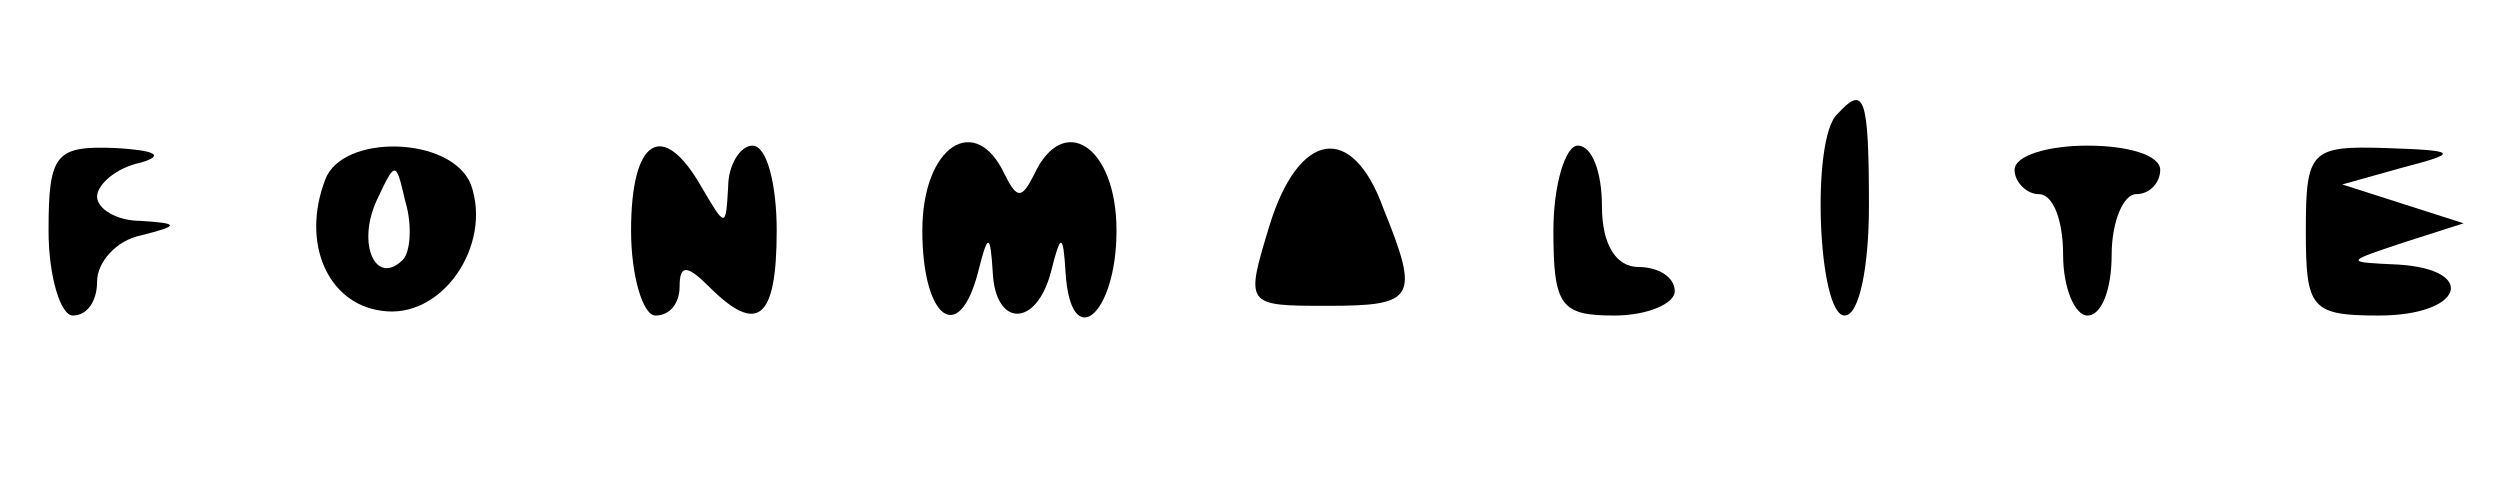 <?xml version="1.0" standalone="no"?>
<!DOCTYPE svg PUBLIC "-//W3C//DTD SVG 20010904//EN"
 "http://www.w3.org/TR/2001/REC-SVG-20010904/DTD/svg10.dtd">
<svg version="1.0" xmlns="http://www.w3.org/2000/svg"
 width="103pt" height="20pt" viewBox="0 0 103 20"
 preserveAspectRatio="xMidYMid meet">

<g transform="translate(0,20) scale(0.1,-0.1)"
fill="#000000" stroke="none">
<path d="M757 153 c-11 -10 -8 -83 3 -83 6 0 10 20 10 45 0 46 -2 50 -13 38z"/>
<path d="M20 105 c0 -19 5 -35 10 -35 6 0 10 6 10 14 0 8 8 17 18 19 16 4 16
5 0 6 -10 0 -18 5 -18 10 0 5 8 12 18 14 10 3 6 5 -10 6 -25 1 -28 -2 -28 -34z"/>
<path d="M134 126 c-10 -26 1 -51 23 -54 25 -4 46 27 37 52 -8 20 -53 21 -60
2z m32 -33 c-11 -11 -19 6 -11 24 8 17 8 17 12 0 3 -10 2 -21 -1 -24z"/>
<path d="M260 105 c0 -19 5 -35 10 -35 6 0 10 5 10 12 0 9 3 9 12 0 20 -20 28
-14 28 23 0 19 -4 35 -10 35 -5 0 -10 -8 -10 -17 -1 -17 -1 -17 -11 0 -16 28
-29 20 -29 -18z"/>
<path d="M380 105 c0 -36 15 -48 23 -17 4 16 5 16 6 0 1 -23 18 -23 24 0 4 16
5 16 6 0 2 -34 21 -18 21 17 0 35 -22 49 -34 23 -5 -10 -7 -10 -12 0 -12 26
-34 12 -34 -23z"/>
<path d="M523 107 c-10 -33 -10 -33 24 -33 36 0 38 3 23 40 -13 36 -35 32 -47
-7z"/>
<path d="M640 105 c0 -31 3 -35 25 -35 14 0 25 5 25 10 0 6 -7 10 -15 10 -9 0
-15 9 -15 25 0 14 -4 25 -10 25 -5 0 -10 -16 -10 -35z"/>
<path d="M830 130 c0 -5 5 -10 10 -10 6 0 10 -11 10 -25 0 -14 5 -25 10 -25 6
0 10 11 10 25 0 14 5 25 10 25 6 0 10 5 10 10 0 6 -13 10 -30 10 -16 0 -30 -4
-30 -10z"/>
<path d="M950 105 c0 -32 2 -35 30 -35 35 0 41 19 8 21 -22 1 -22 1 2 9 l25 8
-25 8 -25 8 25 7 c23 6 23 7 -7 8 -31 1 -33 -1 -33 -34z"/>
</g>
</svg>
